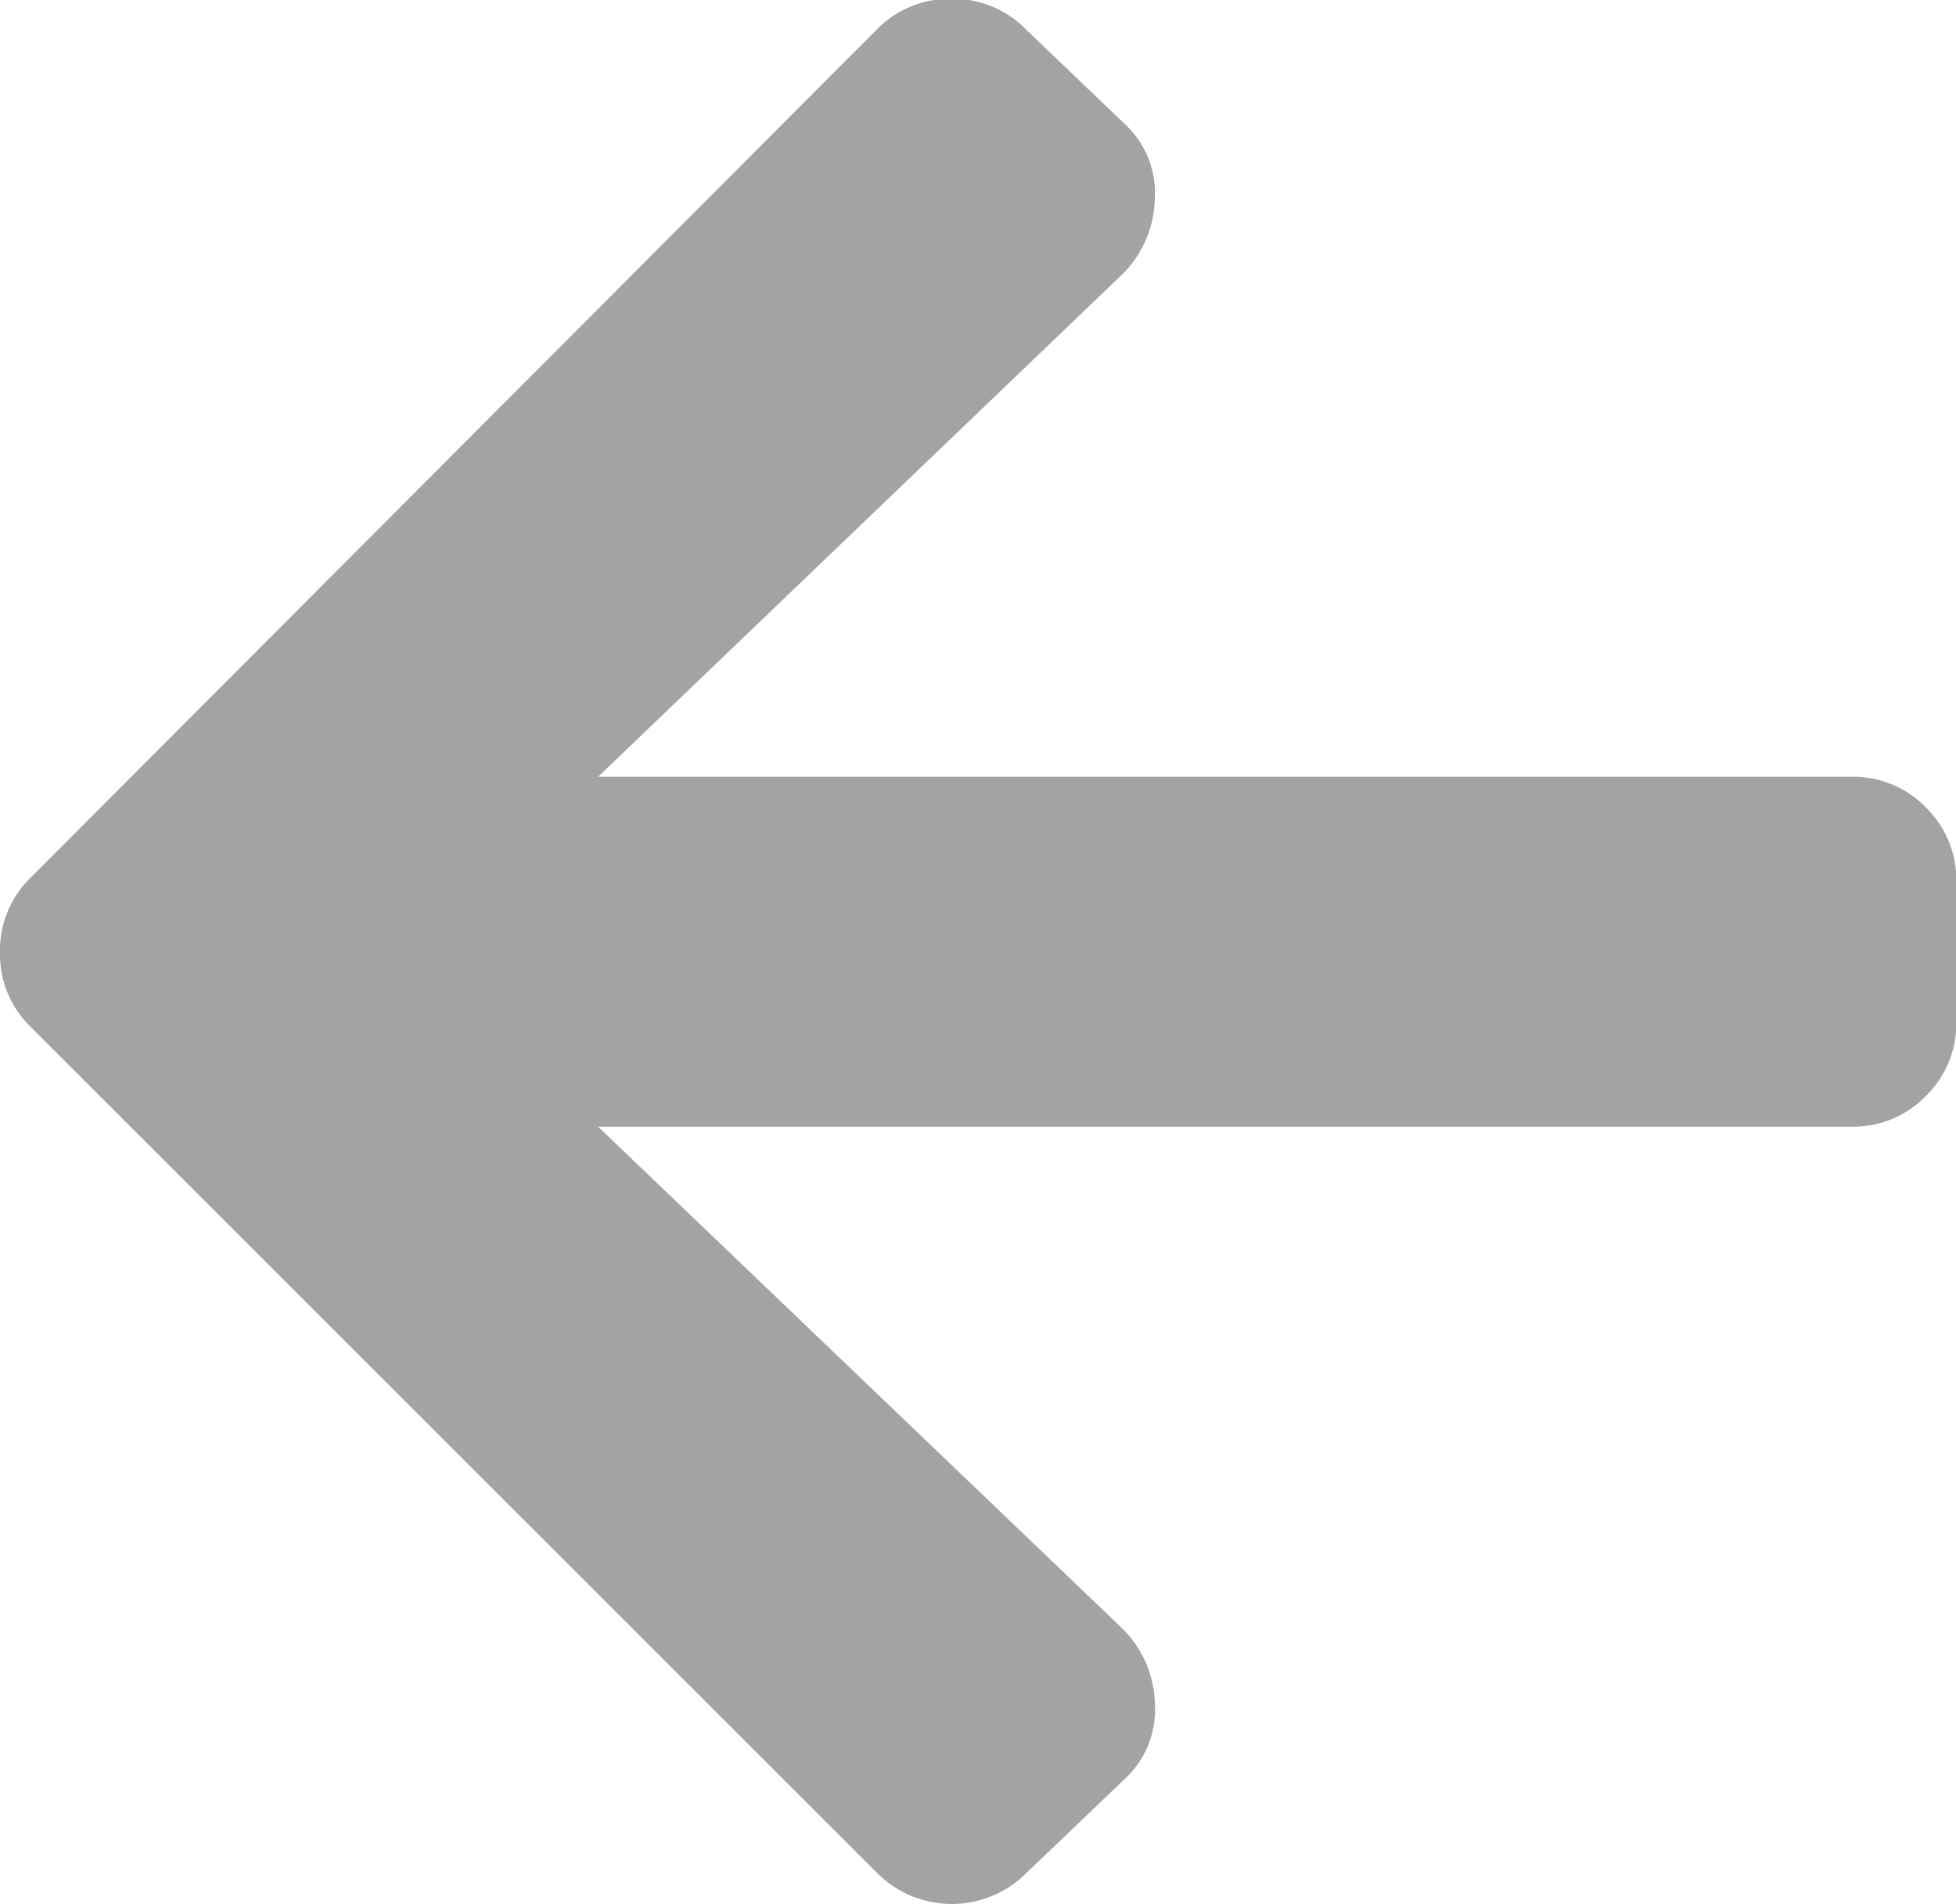 <svg xmlns="http://www.w3.org/2000/svg" width="26.25" height="25.547" viewBox="0 0 26.25 25.547">
  <path id="Path_13" data-name="Path 13" d="M15.117-.176a1.261,1.261,0,0,0,.381-1,1.465,1.465,0,0,0-.439-1L8.027-8.906H24.844a1.356,1.356,0,0,0,1-.41,1.356,1.356,0,0,0,.41-1v-1.875a1.356,1.356,0,0,0-.41-1,1.356,1.356,0,0,0-1-.41H8.027l7.031-6.738a1.465,1.465,0,0,0,.439-1,1.261,1.261,0,0,0-.381-1l-1.348-1.289a1.356,1.356,0,0,0-1-.41,1.356,1.356,0,0,0-1,.41L.41-12.246a1.356,1.356,0,0,0-.41,1,1.356,1.356,0,0,0,.41,1L11.777,1.113a1.415,1.415,0,0,0,1.992,0Z" transform="translate(0 24.023)" fill="#a3a3a3"/>
</svg>
